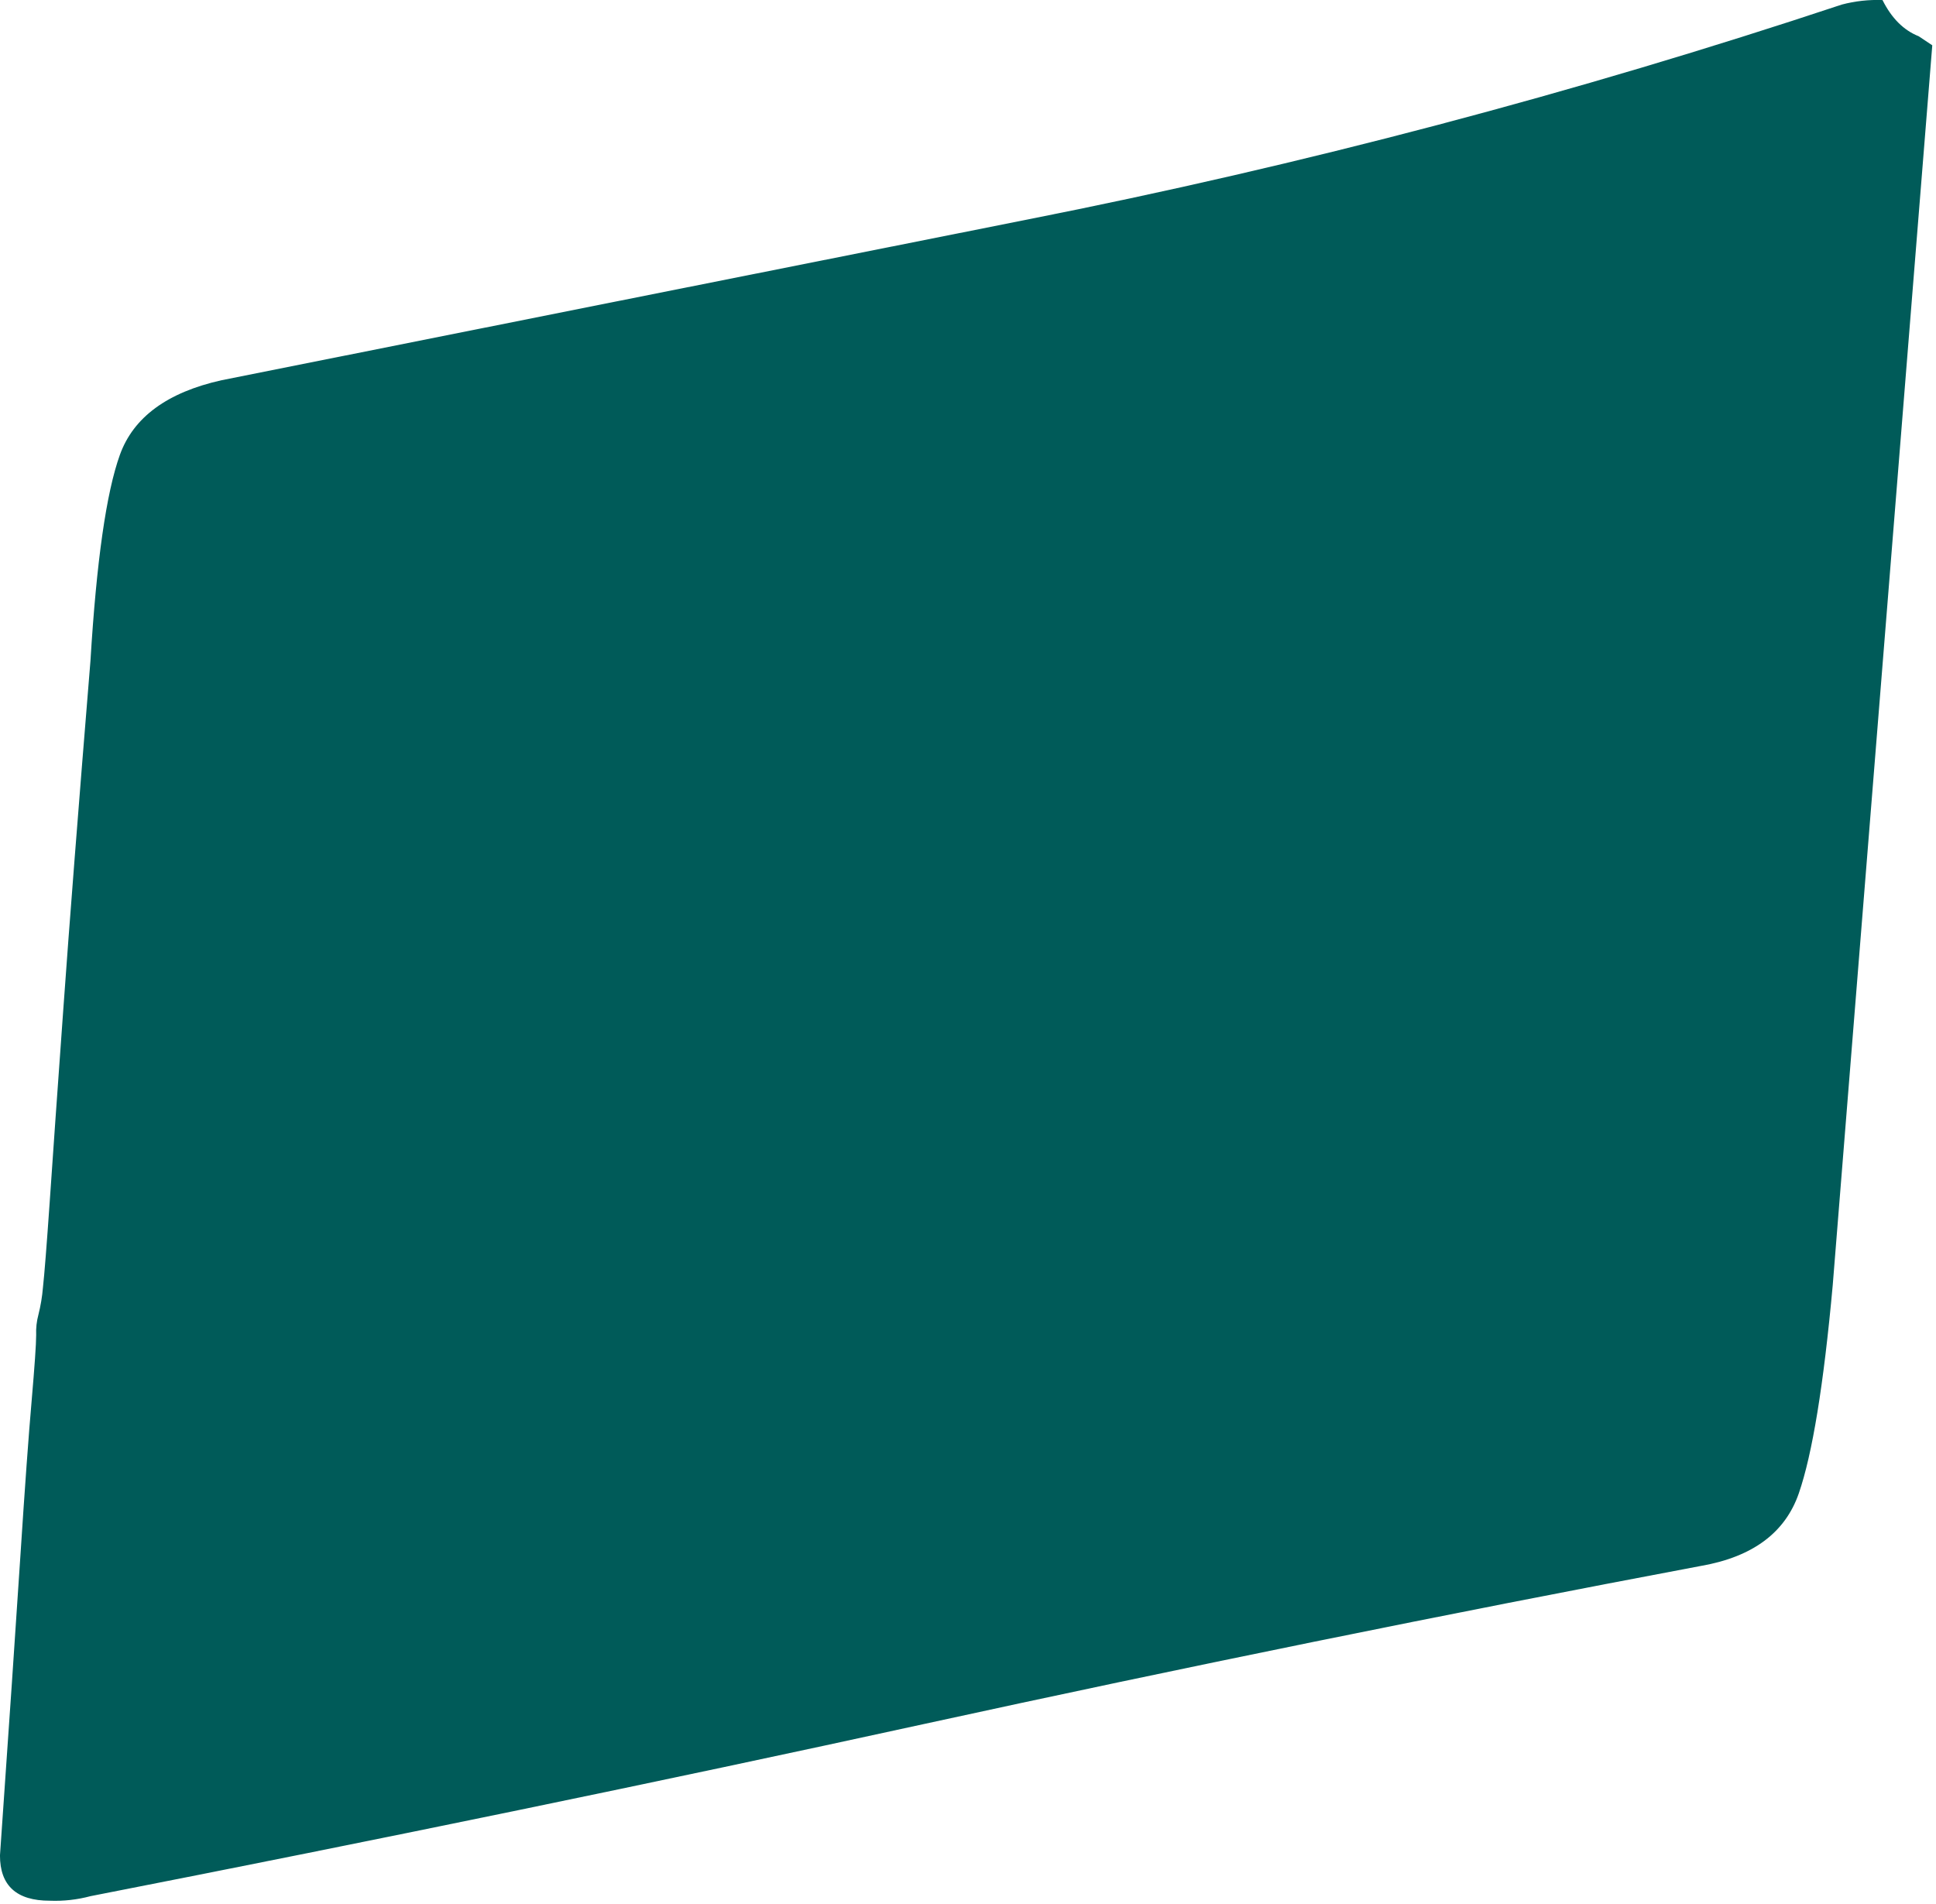 <svg width="431" height="424" viewBox="0 0 431 424" fill="none" xmlns="http://www.w3.org/2000/svg">
<path fill-rule="evenodd" clip-rule="evenodd" d="M11.071 423.199C14.127 423.32 17.184 422.979 20.138 422.188C85.276 409.435 147.066 396.672 205.509 383.9C263.942 371.147 321.702 359.391 378.791 348.634C390.204 346.619 397.425 341.245 400.452 332.513C403.474 323.791 405.993 308.341 408.008 286.164L430.172 10.088L427.149 8.072C423.781 6.734 421.105 4.042 419.09 0.012C416.035 -0.102 412.979 0.237 410.023 1.019C350.639 20.762 290.072 36.75 228.681 48.888C166.218 61.323 106.443 73.244 49.354 84.652C37.265 87.343 29.709 92.884 26.687 101.277C23.664 109.684 21.482 124.965 20.139 147.122C17.447 180.042 15.432 205.903 14.094 224.706C12.74 243.519 11.733 257.793 11.072 267.528C10.395 277.273 9.892 283.655 9.561 286.672C9.391 288.712 9.054 290.734 8.553 292.718C8.155 294.195 7.987 295.724 8.053 297.252C8.053 299.267 7.707 304.147 7.046 311.862C6.369 319.595 5.53 331.182 4.527 346.623C3.52 362.083 2.009 384.25 -0.006 413.123C-0.006 419.846 3.688 423.205 11.076 423.199H11.071Z" fill="#005B59"/>
</svg>
